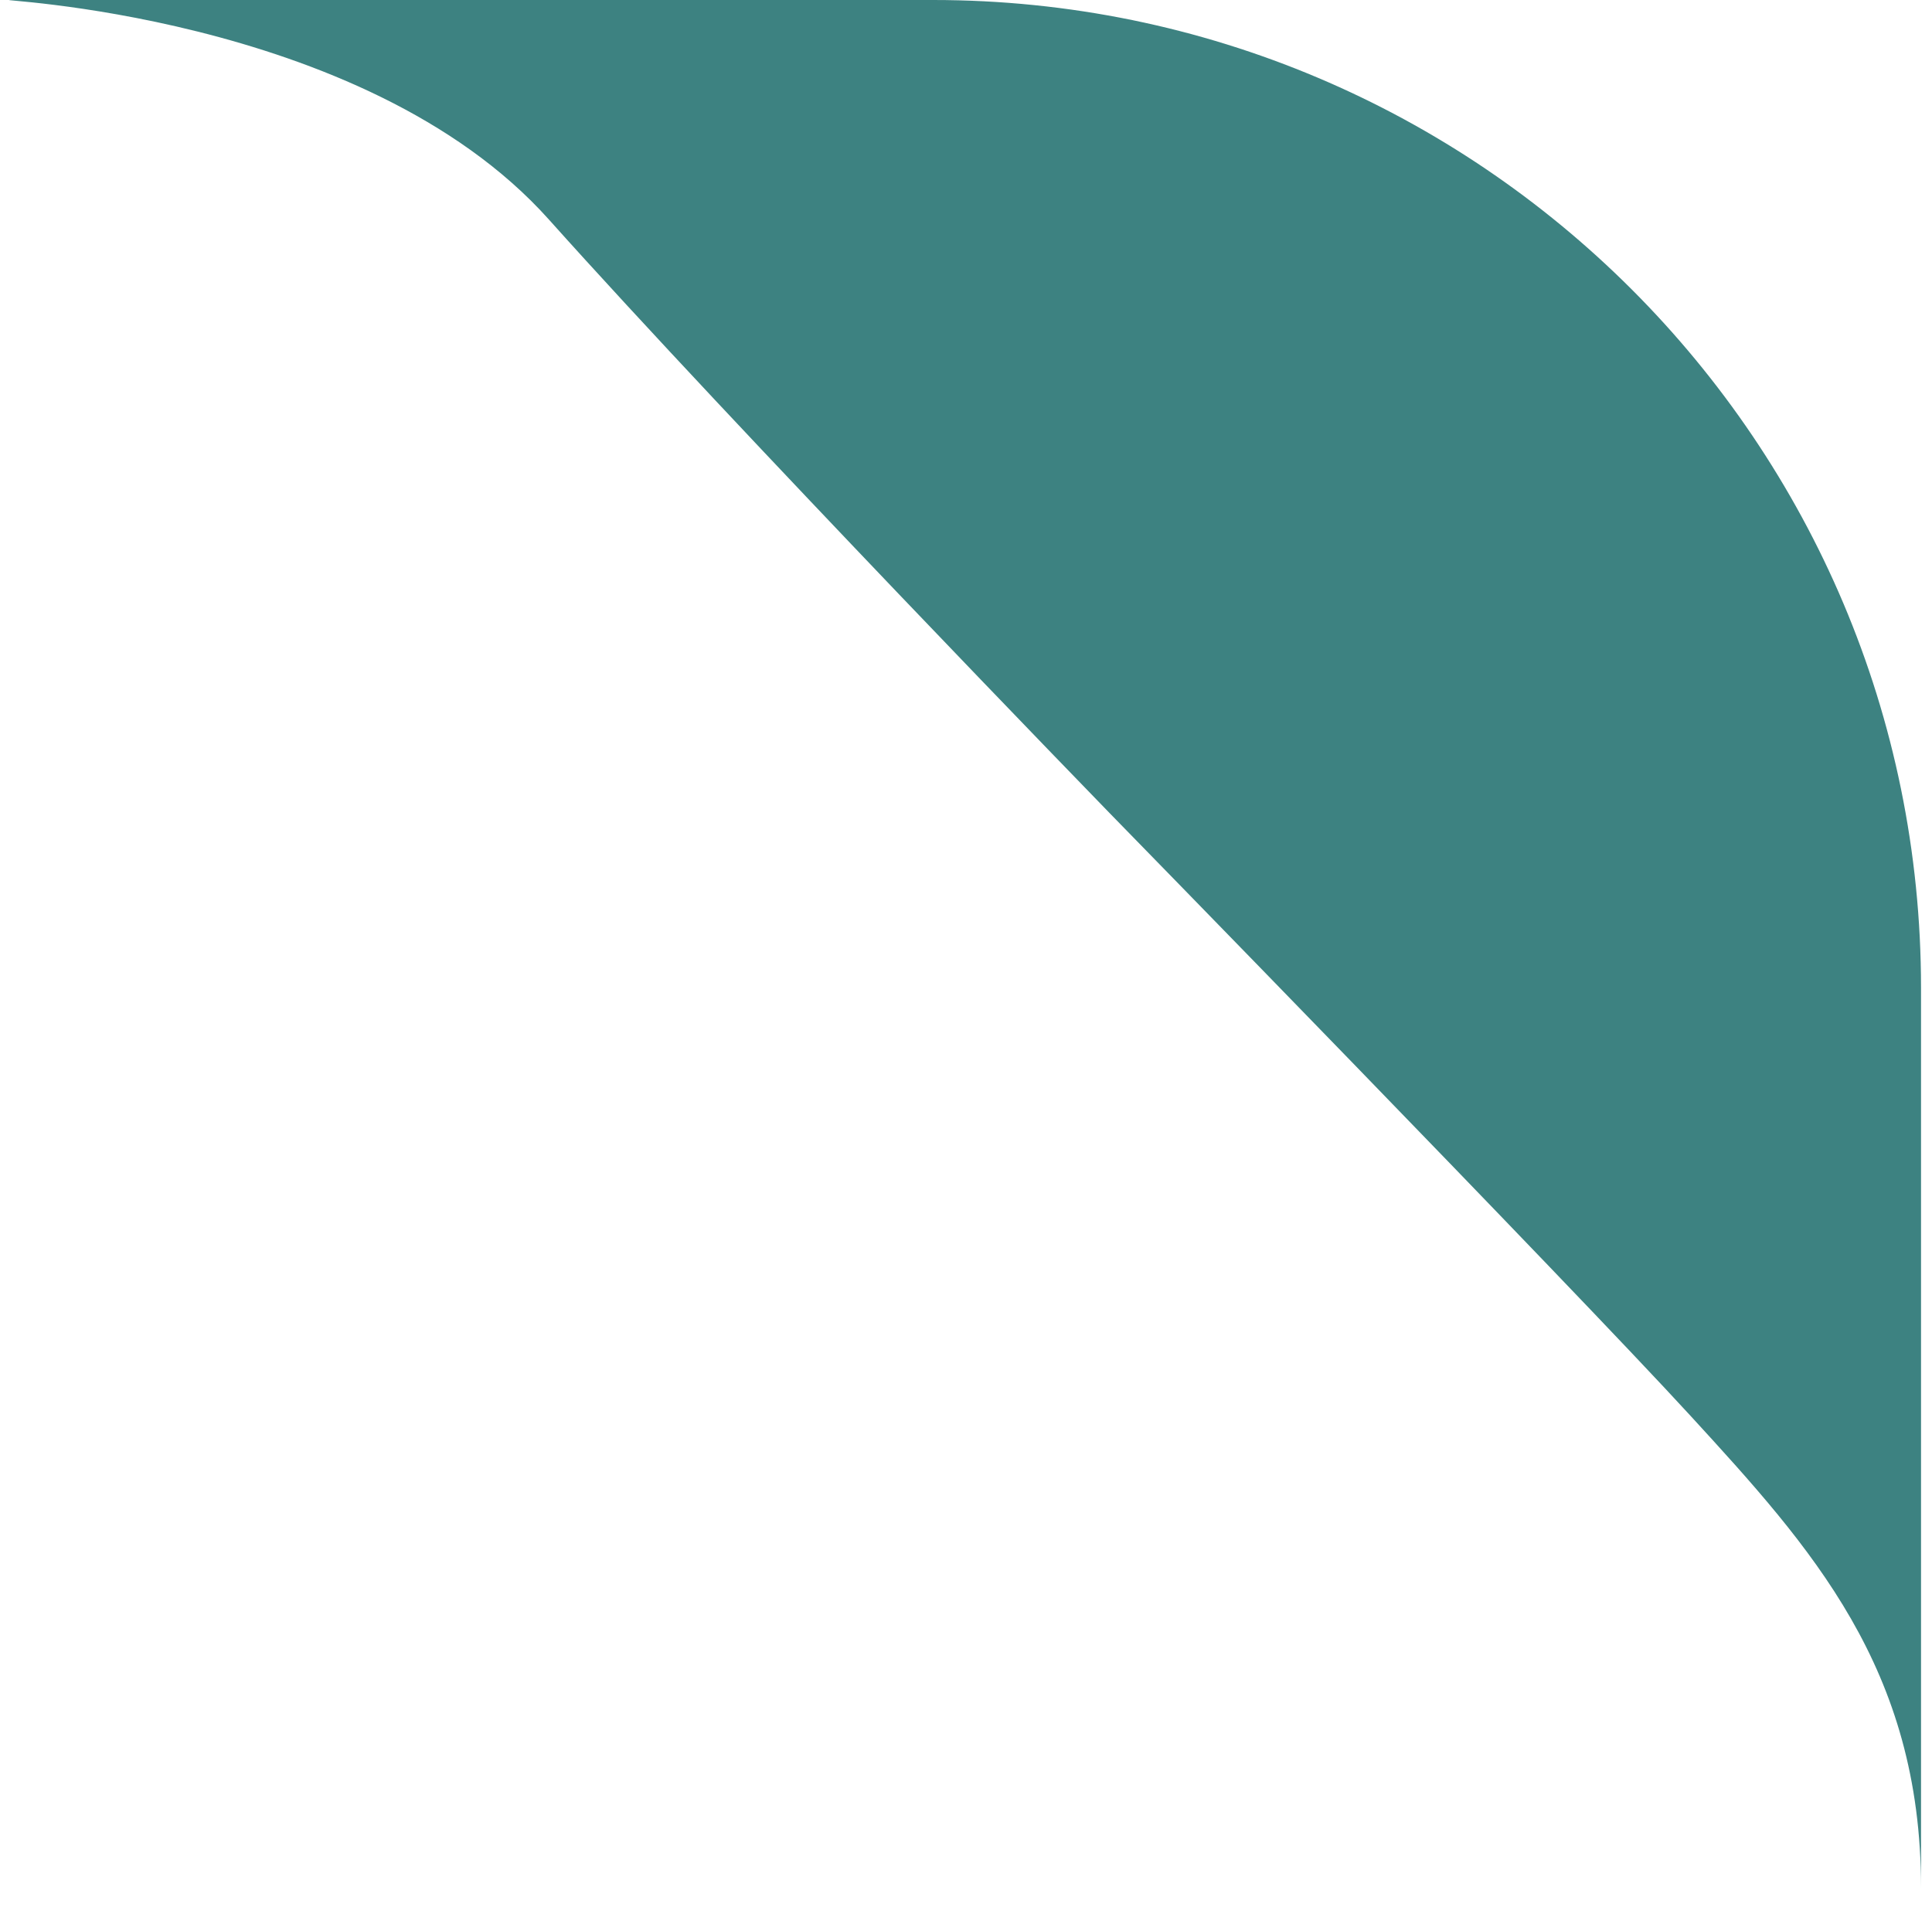 <svg width="88" height="87" viewBox="0 0 88 87" fill="none" xmlns="http://www.w3.org/2000/svg">
<path d="M0.5 1.33632e-05C1.226 -1.19074e-06 21.633 -1.6551e-06 42.498 1.7401e-06C67.351 5.78416e-06 87.5 20.149 87.5 45.001C87.5 68.382 87.5 91.128 87.5 86C87.5 76 82.499 70.5 77 64.5C71.5 58.5 50.5 37 50.5 37C50.5 37 33.5 19.5 25 10C16.5 0.5 -1 4.34304e-05 0.5 1.33632e-05Z" fill="#3D8281"/>
</svg>
